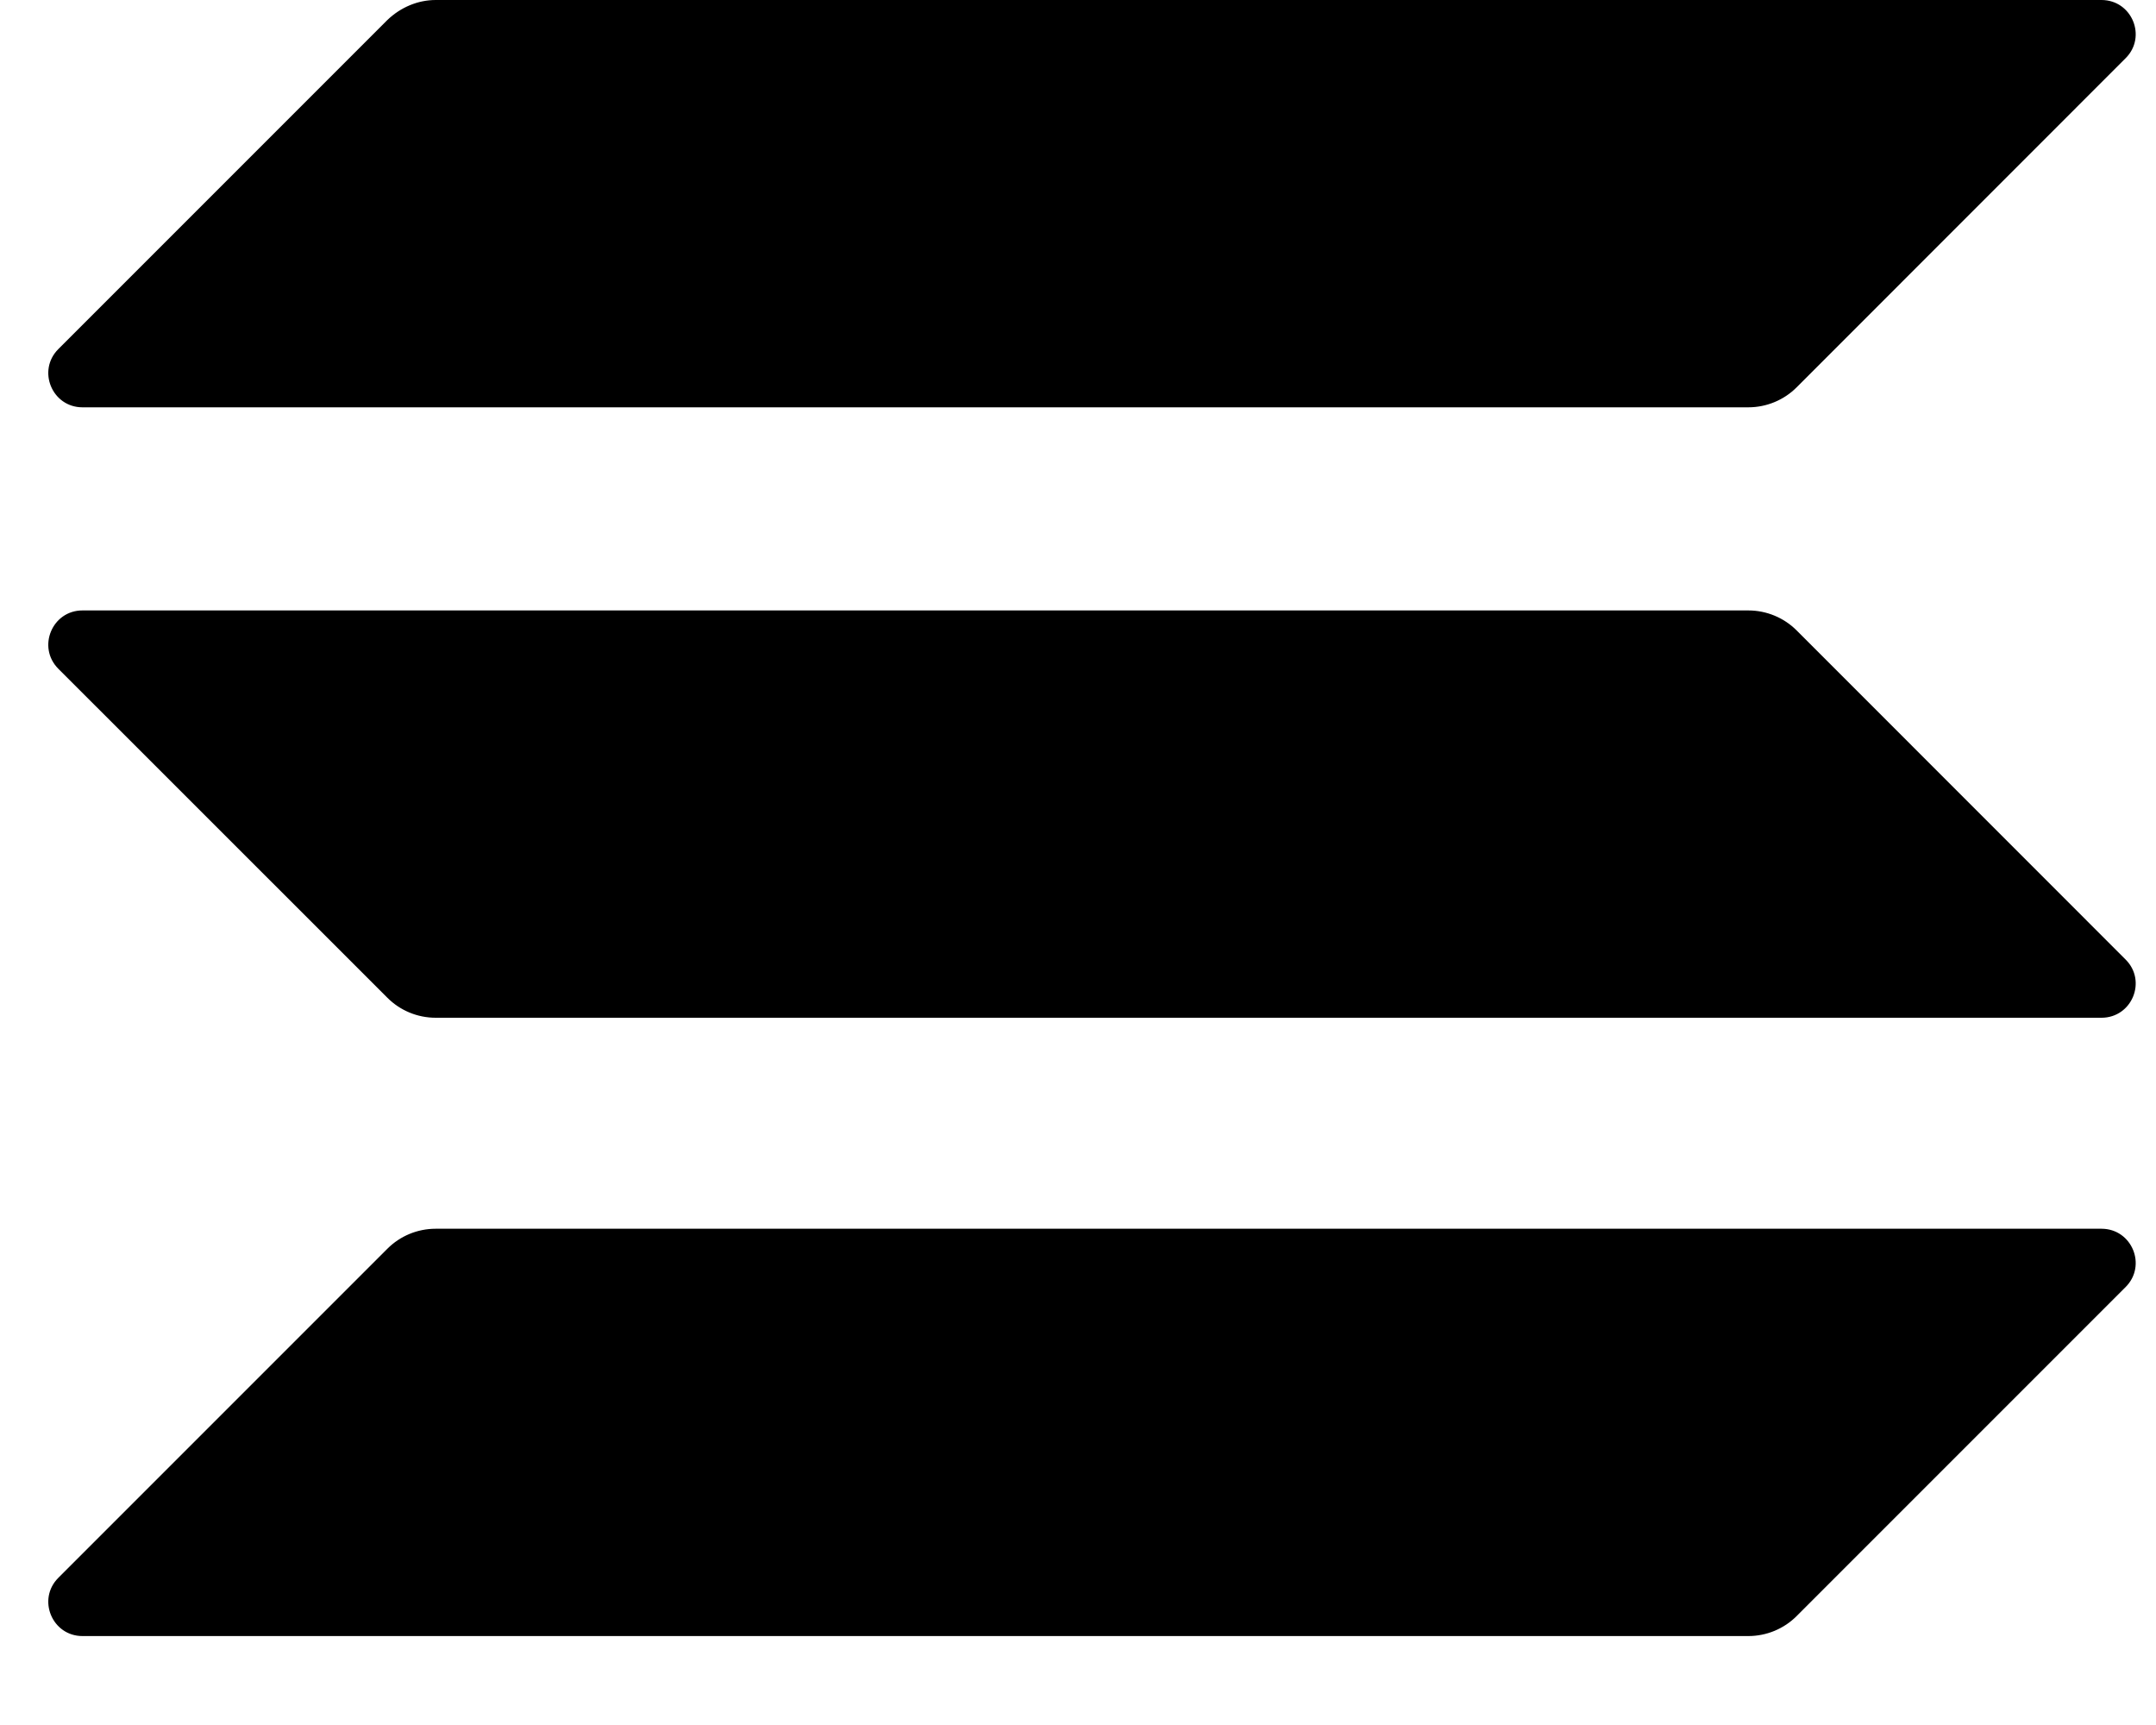 <svg width="20" height="16" viewBox="0 0 20 16" fill="none" xmlns="http://www.w3.org/2000/svg">
<path d="M3.594 11.582C3.711 11.465 3.871 11.397 4.042 11.397H19.494C19.777 11.397 19.918 11.738 19.718 11.938L16.666 14.99C16.549 15.107 16.388 15.175 16.218 15.175H0.765C0.483 15.175 0.342 14.834 0.541 14.635L3.594 11.582Z" fill="black"/>
<path d="M3.594 0.185C3.716 0.068 3.876 0 4.042 0H19.494C19.777 0 19.918 0.341 19.718 0.54L16.666 3.593C16.549 3.71 16.388 3.778 16.218 3.778H0.765C0.483 3.778 0.342 3.437 0.541 3.238L3.594 0.185Z" fill="black"/>
<path d="M16.666 5.847C16.549 5.73 16.388 5.662 16.218 5.662H0.765C0.483 5.662 0.342 6.003 0.541 6.203L3.594 9.255C3.711 9.372 3.871 9.44 4.042 9.44H19.494C19.777 9.44 19.918 9.099 19.718 8.9L16.666 5.847Z" fill="black"/>
</svg>
